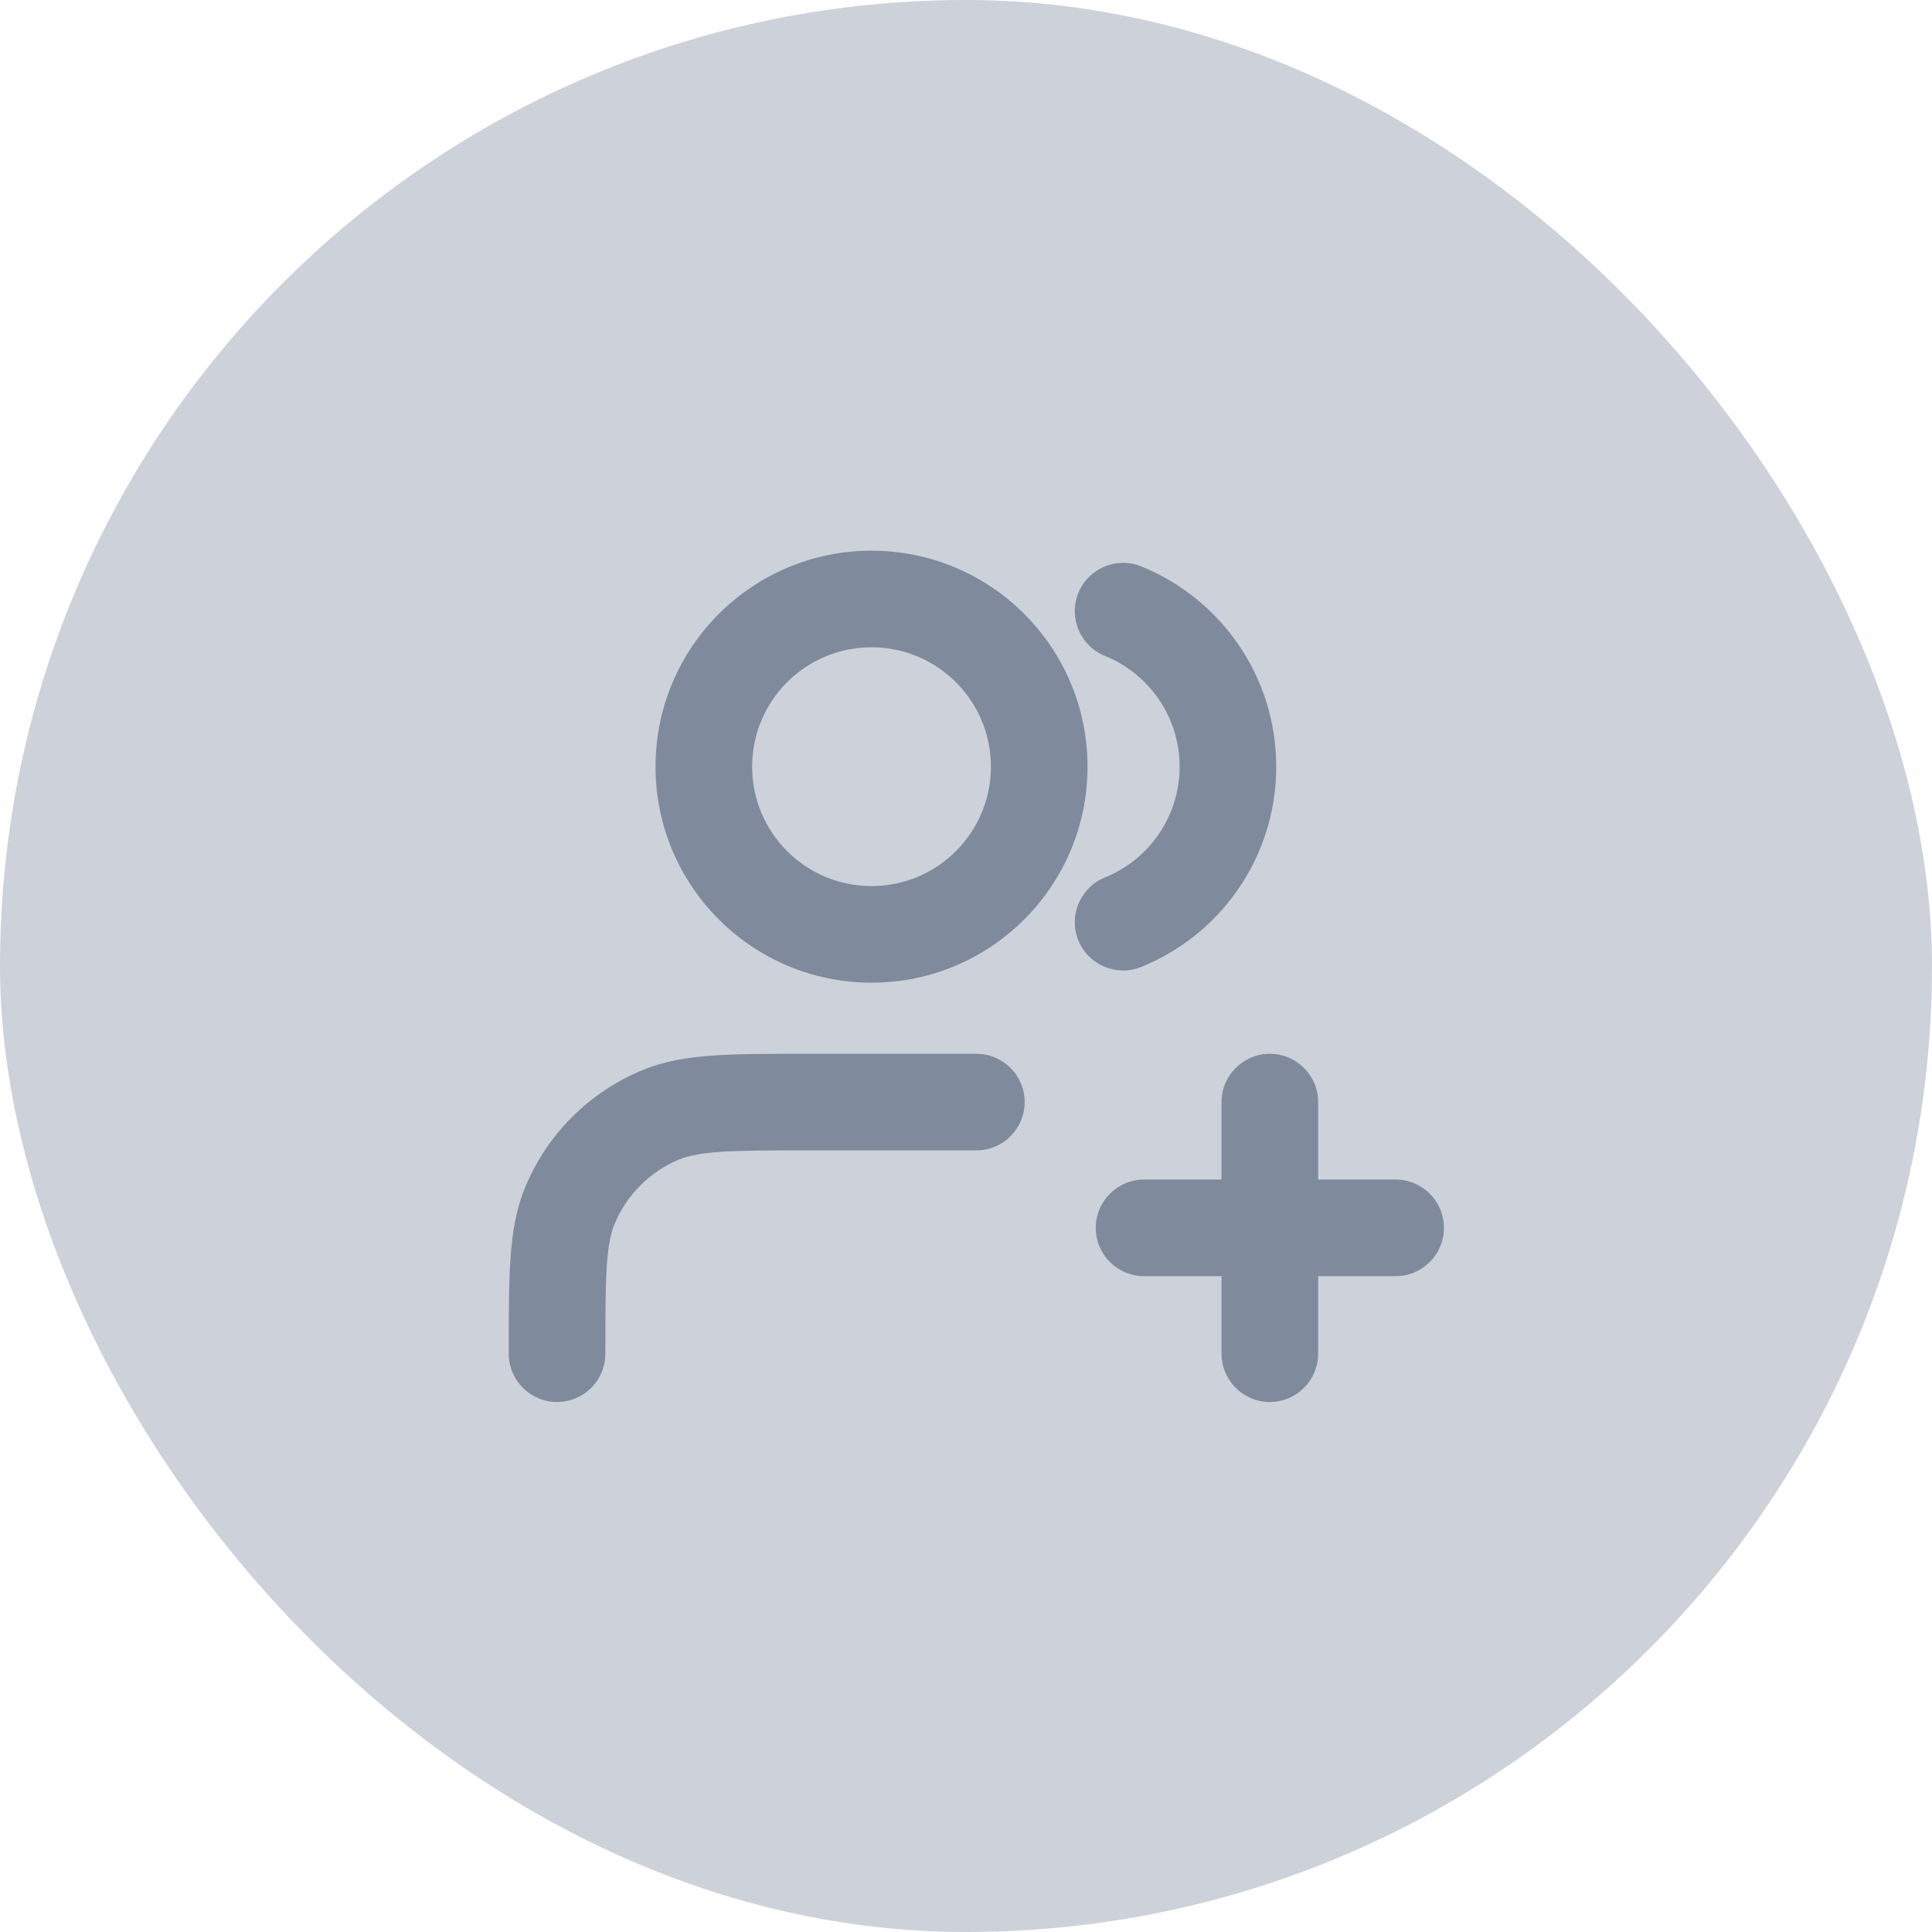 <svg width="30" height="30" viewBox="0 0 30 30" fill="none" xmlns="http://www.w3.org/2000/svg">
<rect width="30" height="30" rx="15" fill="#CDD1D9"/>
<g clip-path="url(#clip0_7040_231150)">
<path fill-rule="evenodd" clip-rule="evenodd" d="M13.533 10.051C12.509 10.051 11.679 10.881 11.679 11.905C11.679 12.929 12.509 13.759 13.533 13.759C14.557 13.759 15.387 12.929 15.387 11.905C15.387 10.881 14.557 10.051 13.533 10.051ZM10.179 11.905C10.179 10.053 11.681 8.551 13.533 8.551C15.386 8.551 16.887 10.053 16.887 11.905C16.887 13.757 15.386 15.259 13.533 15.259C11.681 15.259 10.179 13.757 10.179 11.905ZM16.744 9.209C16.9 8.825 17.337 8.639 17.721 8.795C18.949 9.292 19.817 10.496 19.817 11.905C19.817 13.314 18.949 14.518 17.721 15.015C17.337 15.17 16.9 14.985 16.744 14.601C16.589 14.217 16.774 13.78 17.158 13.625C17.839 13.349 18.317 12.682 18.317 11.905C18.317 11.128 17.839 10.461 17.158 10.185C16.774 10.03 16.589 9.593 16.744 9.209ZM12.53 16.363H12.557H15.161C15.575 16.363 15.911 16.699 15.911 17.113C15.911 17.527 15.575 17.863 15.161 17.863H12.557C11.94 17.863 11.514 17.864 11.183 17.886C10.858 17.909 10.678 17.95 10.545 18.004C10.091 18.193 9.73 18.554 9.542 19.008C9.487 19.14 9.446 19.321 9.423 19.646C9.401 19.977 9.4 20.403 9.4 21.02C9.4 21.434 9.065 21.77 8.65 21.77C8.236 21.77 7.9 21.434 7.9 21.02L7.9 20.993C7.9 20.409 7.9 19.932 7.927 19.544C7.954 19.142 8.012 18.78 8.156 18.434C8.496 17.612 9.149 16.959 9.971 16.619C10.317 16.475 10.679 16.417 11.081 16.39C11.47 16.363 11.946 16.363 12.53 16.363ZM19.718 16.363C20.132 16.363 20.468 16.699 20.468 17.113V18.316H21.671C22.085 18.316 22.421 18.652 22.421 19.066C22.421 19.481 22.085 19.816 21.671 19.816H20.468V21.02C20.468 21.434 20.132 21.77 19.718 21.77C19.304 21.77 18.968 21.434 18.968 21.02V19.816H17.765C17.351 19.816 17.015 19.481 17.015 19.066C17.015 18.652 17.351 18.316 17.765 18.316H18.968V17.113C18.968 16.699 19.304 16.363 19.718 16.363Z" fill="#7F8A9D"/>
</g>
<defs>
<clipPath id="clip0_7040_231150">
<rect width="16" height="16" fill="white" transform="translate(7 7)"/>
</clipPath>
</defs>
</svg>
